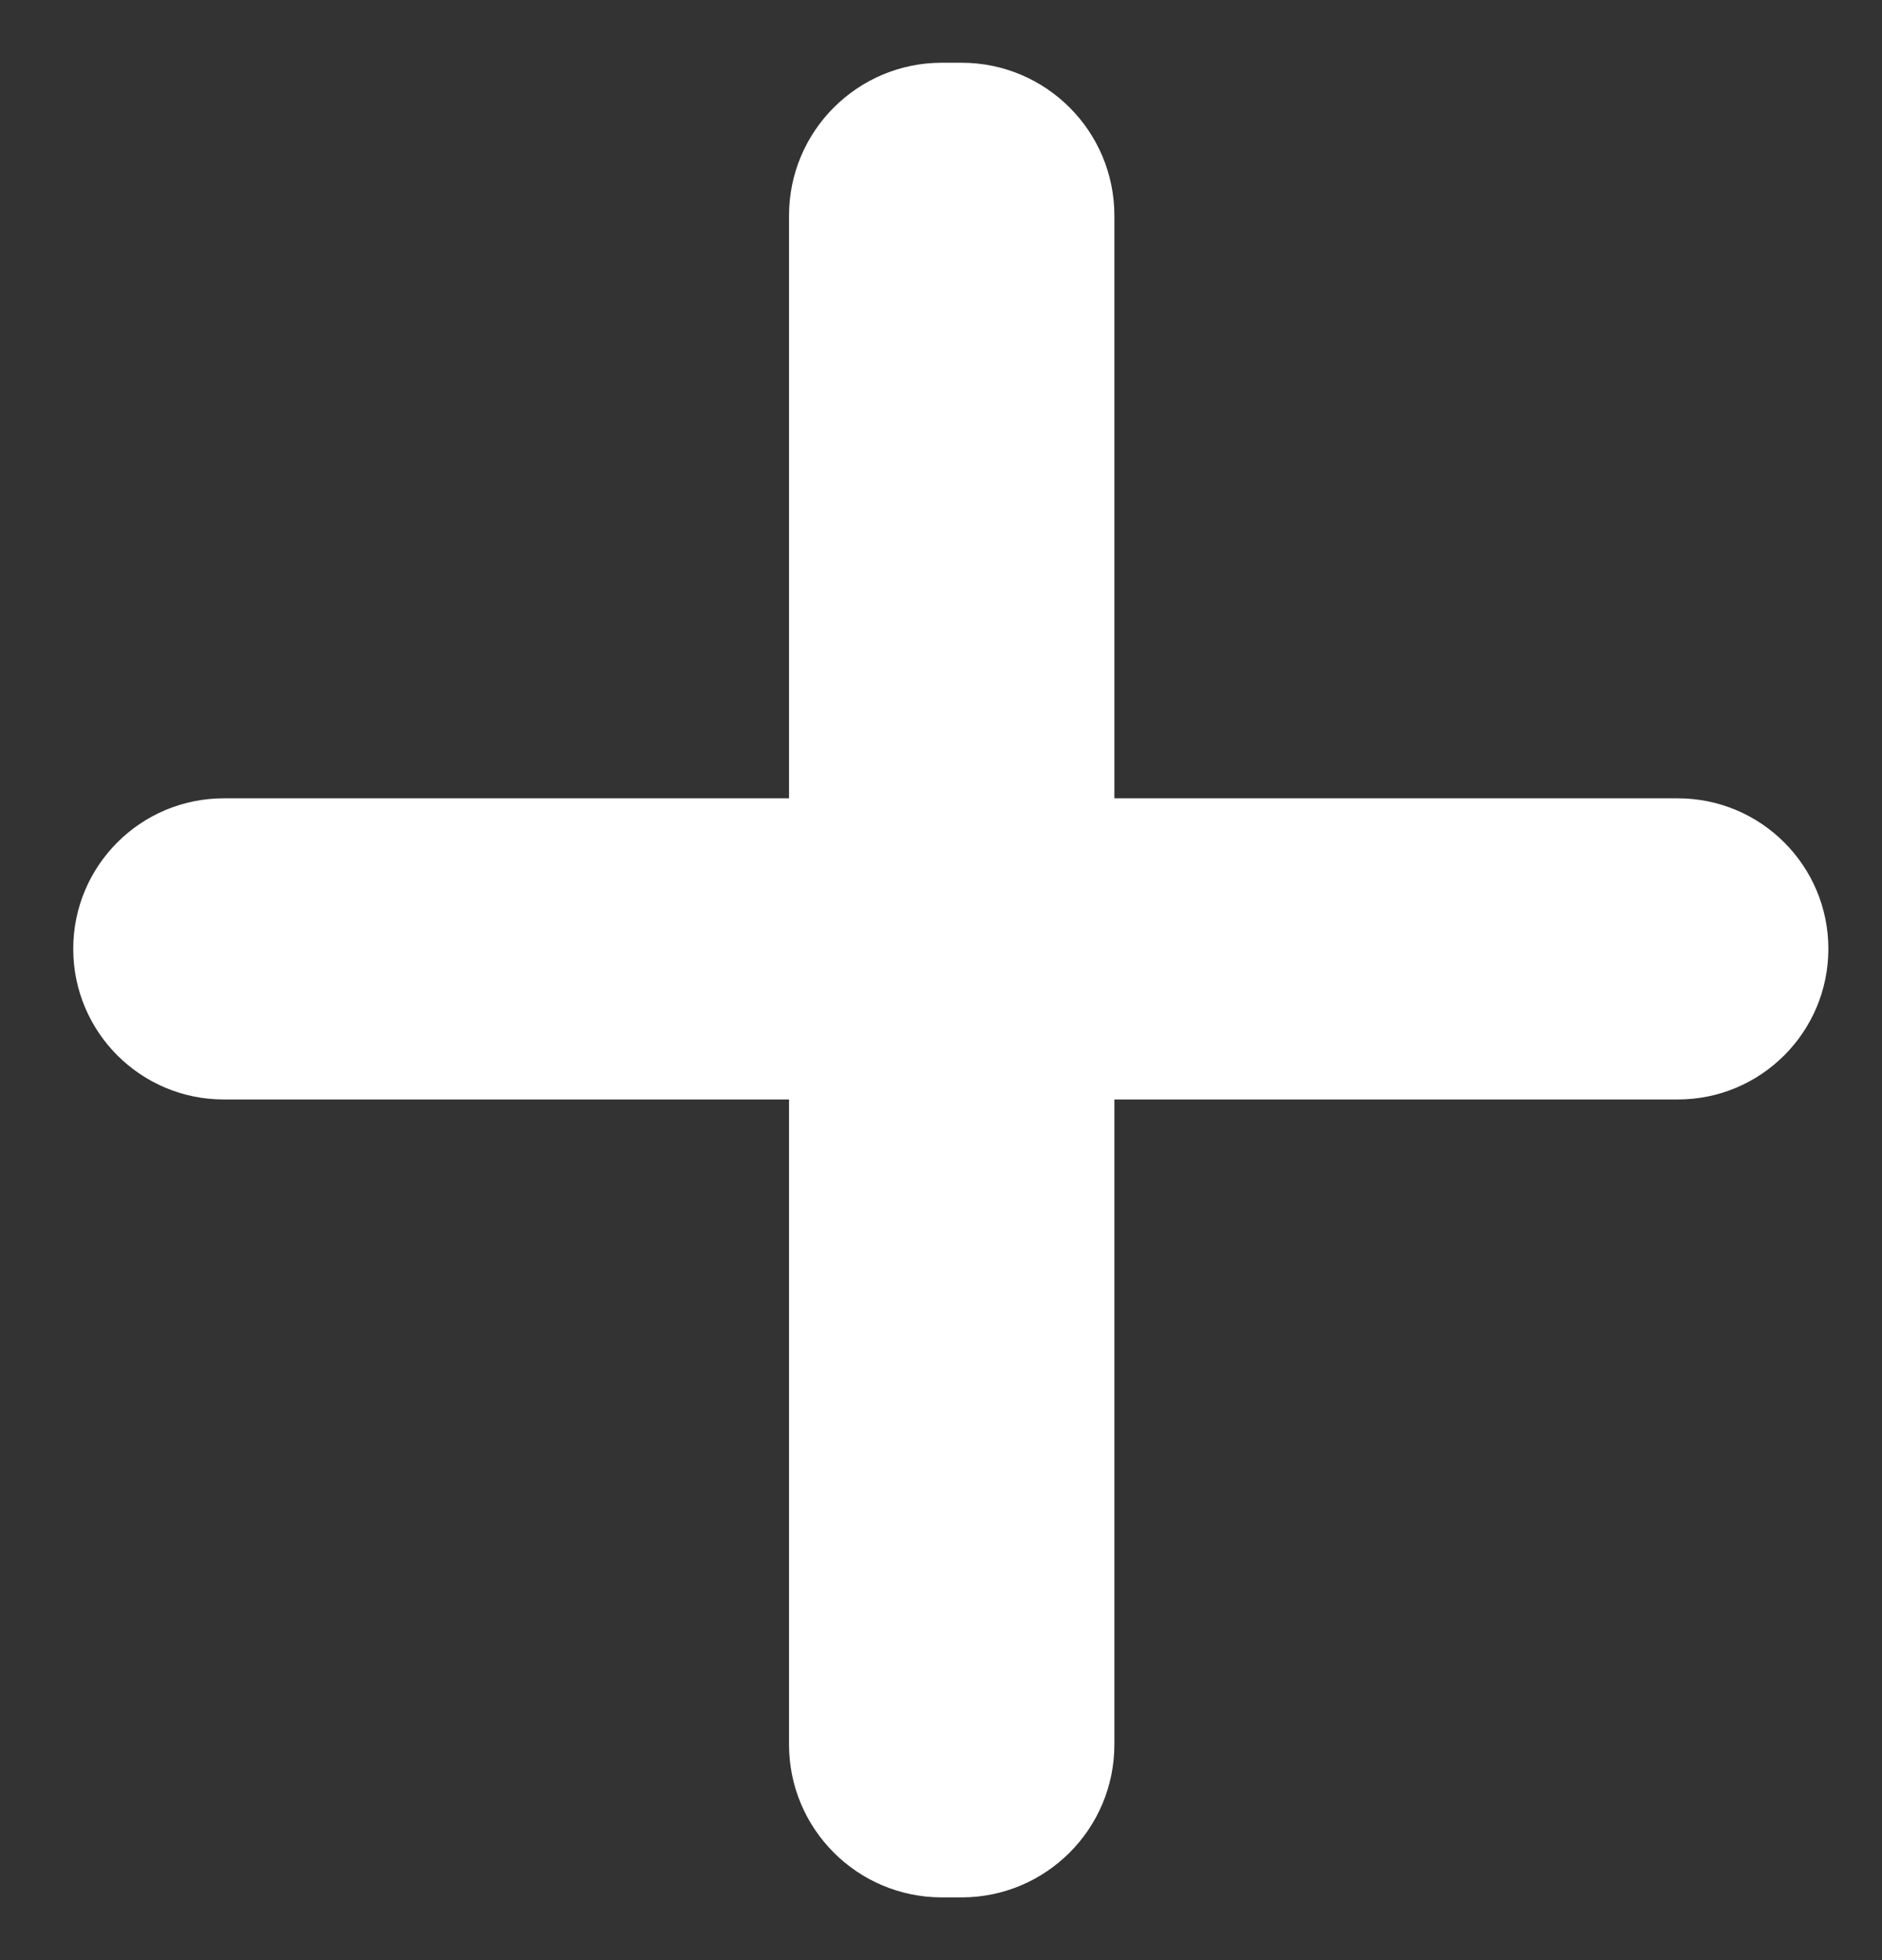 <svg width="24" height="25" viewBox="0 0 24 25" fill="none" xmlns="http://www.w3.org/2000/svg">
<rect x="0" y="0" width="24" height="25" fill="#333333" stroke="none"/>
<path d="M21.396 10.182C22.456 10.182 23.316 11.042 23.316 12.102C23.316 13.163 22.456 14.023 21.396 14.023H2.854C1.793 14.023 0.934 13.163 0.934 12.102C0.934 11.042 1.793 10.182 2.854 10.182H21.396ZM12.261 0.8C13.338 0.8 14.211 1.673 14.211 2.75V22.25C14.211 23.327 13.338 24.2 12.261 24.2H12.012C10.935 24.2 10.062 23.327 10.062 22.25V2.75C10.062 1.673 10.935 0.8 12.012 0.8H12.261Z" fill="white"/>
</svg>
